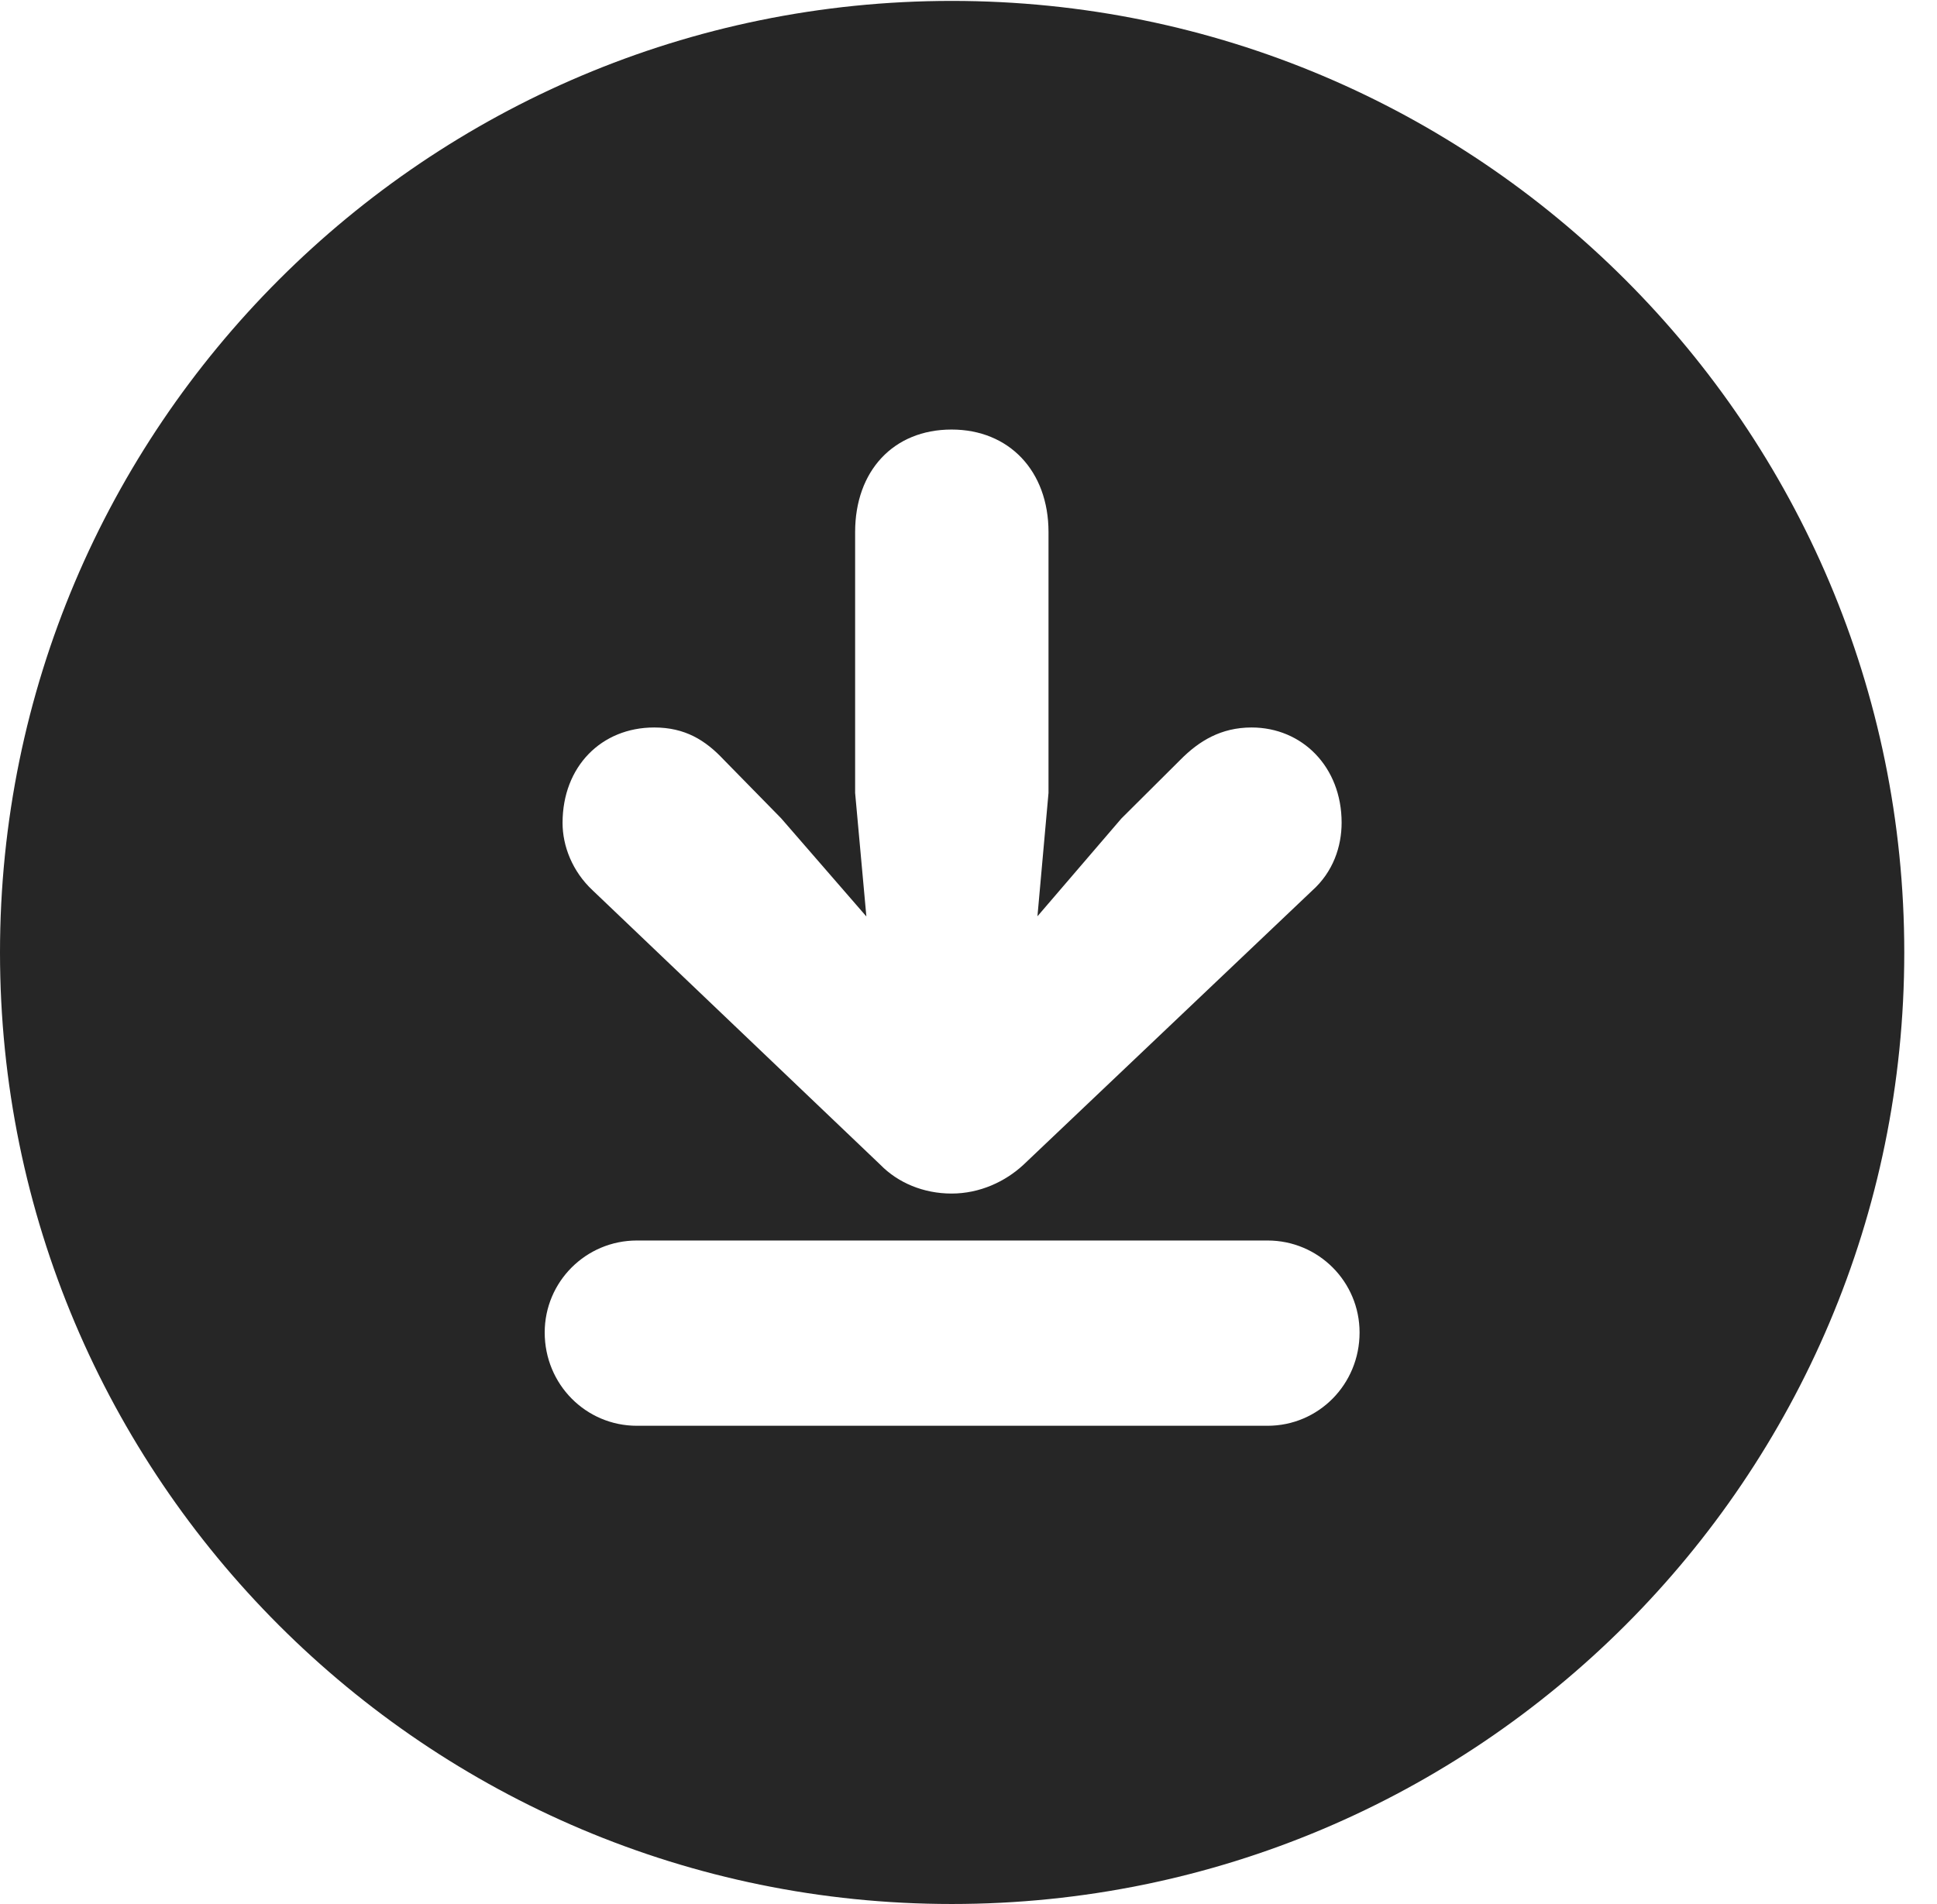<?xml version="1.0" encoding="UTF-8"?>
<!--Generator: Apple Native CoreSVG 326-->
<!DOCTYPE svg PUBLIC "-//W3C//DTD SVG 1.1//EN" "http://www.w3.org/Graphics/SVG/1.1/DTD/svg11.dtd">
<svg version="1.1" xmlns="http://www.w3.org/2000/svg" xmlns:xlink="http://www.w3.org/1999/xlink"
       viewBox="0 0 21.365 21.006">
       <g>
              <rect height="21.006" opacity="0" width="21.365" x="0" y="0" />
              <path d="M21.004 10.508C21.004 16.304 16.302 21.006 10.498 21.006C4.704 21.006 0 16.304 0 10.508C0 4.714 4.704 0.01 10.498 0.01C16.302 0.01 21.004 4.714 21.004 10.508ZM7.025 13.686C6.462 13.686 6.008 14.141 6.008 14.701C6.008 15.273 6.462 15.73 7.025 15.73L13.981 15.73C14.543 15.73 14.996 15.273 14.996 14.701C14.996 14.141 14.543 13.686 13.981 13.686ZM9.432 5.87L9.432 8.748L9.556 10.111L8.616 9.028L7.982 8.381C7.781 8.167 7.557 8.026 7.216 8.026C6.633 8.026 6.205 8.457 6.205 9.079C6.205 9.334 6.313 9.614 6.537 9.823L9.712 12.852C9.903 13.047 10.183 13.168 10.496 13.168C10.808 13.168 11.088 13.036 11.287 12.852L14.472 9.827C14.705 9.619 14.798 9.339 14.798 9.076C14.798 8.461 14.363 8.026 13.805 8.026C13.468 8.026 13.225 8.175 13.021 8.381L12.369 9.03L11.443 10.109L11.565 8.748L11.565 5.87C11.565 5.196 11.13 4.739 10.496 4.739C9.854 4.739 9.432 5.196 9.432 5.87Z"
                     fill="currentColor" fill-opacity="0.85" />
       </g>
</svg>